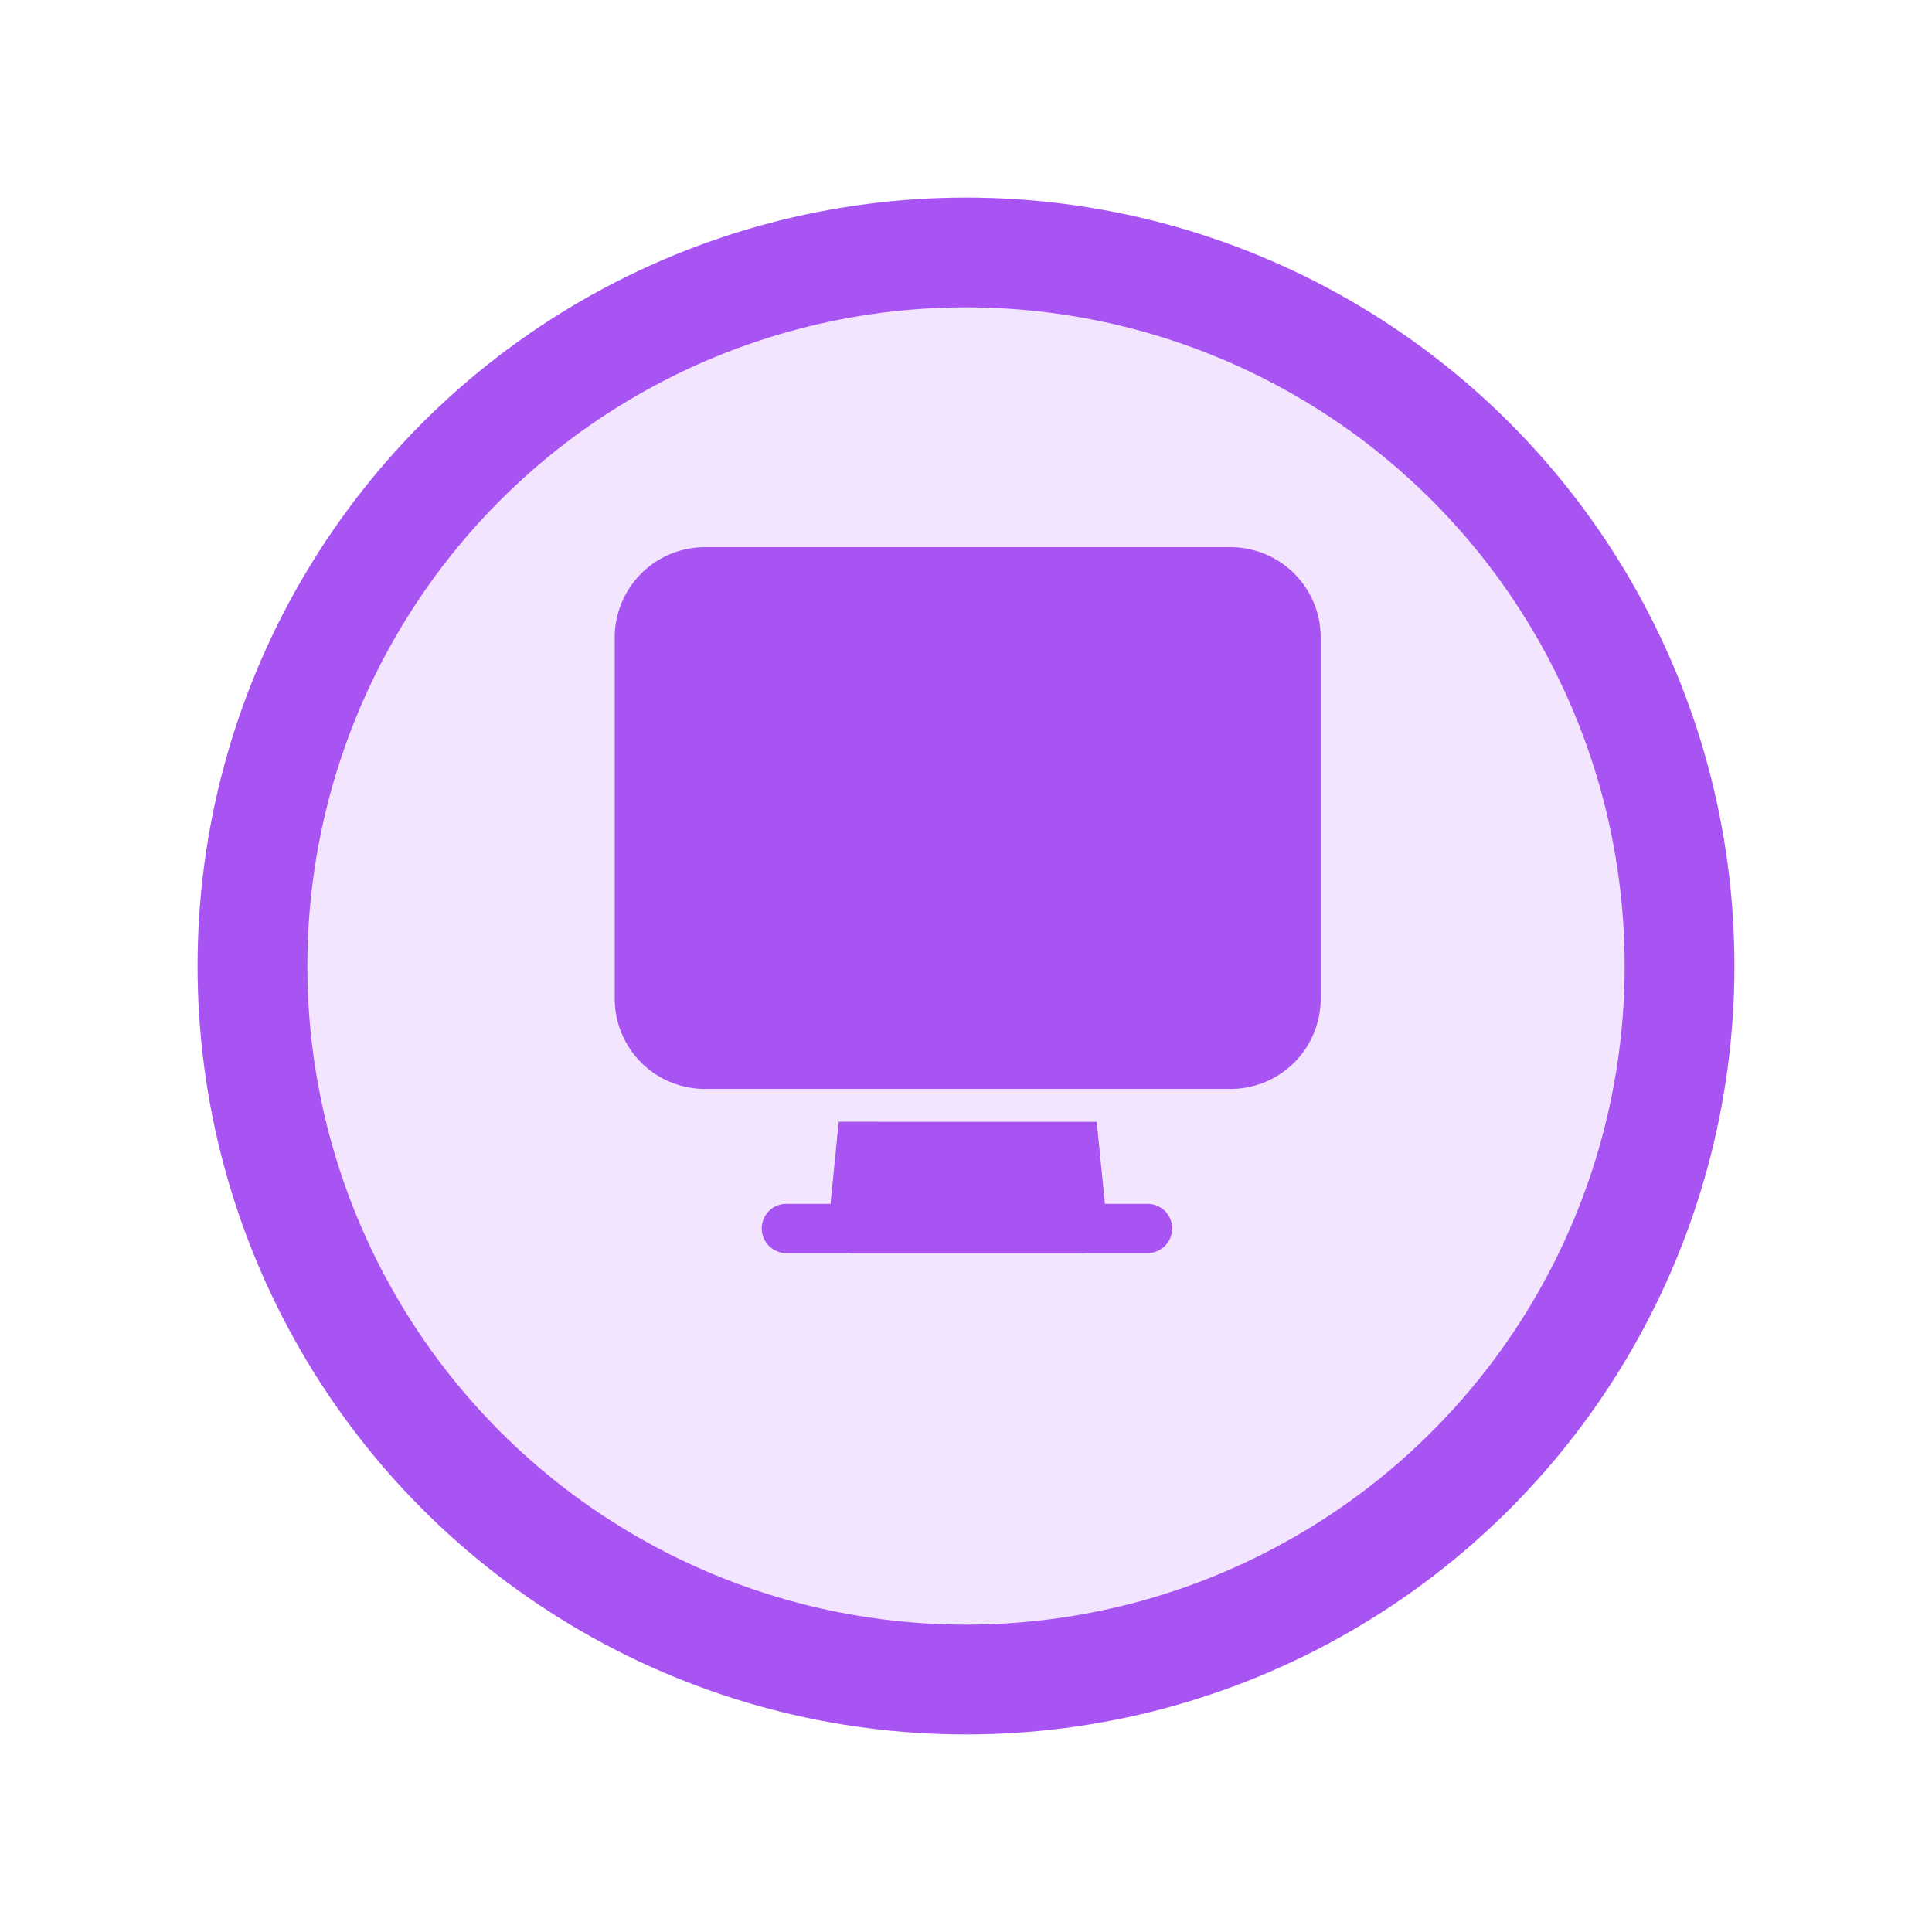<svg xmlns="http://www.w3.org/2000/svg" xmlns:xlink="http://www.w3.org/1999/xlink" width="88" height="88" viewBox="0 0 88 88">
  <defs>
    <filter id="Elipse_9685" x="0" y="0" width="88" height="88" filterUnits="userSpaceOnUse">
      <feOffset dy="3" input="SourceAlpha"/>
      <feGaussianBlur stdDeviation="3" result="blur"/>
      <feFlood flood-opacity="0.161"/>
      <feComposite operator="in" in2="blur"/>
      <feComposite in="SourceGraphic"/>
    </filter>
  </defs>
  <g id="Grupo_1103491" data-name="Grupo 1103491" transform="translate(-171 -463.966)">
    <g id="Grupo_1098210" data-name="Grupo 1098210" transform="translate(180 469.966)">
      <g transform="matrix(1, 0, 0, 1, -9, -6)" filter="url(#Elipse_9685)">
        <g id="Elipse_9685-2" data-name="Elipse 9685" transform="translate(9 6)" fill="#f2e5fd" stroke="#a854f3" stroke-width="5">
          <circle cx="35" cy="35" r="35" stroke="none"/>
          <circle cx="35" cy="35" r="32.5" fill="none"/>
        </g>
      </g>
    </g>
    <g id="Icon" transform="translate(197.75 487.638)">
      <path id="Trazado_874069" data-name="Trazado 874069" d="M23.323,21.25H6.872a1.122,1.122,0,1,0,0,2.243H23.323a1.122,1.122,0,0,0,0-2.243Z" transform="translate(2.23 9.912)" fill="#a854f3" fill-rule="evenodd"/>
      <path id="Trazado_874070" data-name="Trazado 874070" d="M33.406,5.363A4.111,4.111,0,0,0,29.293,1.25H5.363A4.111,4.111,0,0,0,1.25,5.363V21.815a4.111,4.111,0,0,0,4.113,4.113h23.93a4.111,4.111,0,0,0,4.113-4.113Z" fill="#a854f3" fill-rule="evenodd"/>
      <path id="Trazado_874071" data-name="Trazado 874071" d="M8.23,18.75,7.756,23.5a1.122,1.122,0,0,0,1.116,1.234H19.341A1.122,1.122,0,0,0,20.457,23.5l-.474-4.749Z" transform="translate(3.222 8.673)" fill="#a854f3" fill-rule="evenodd"/>
    </g>
  </g>
</svg>
